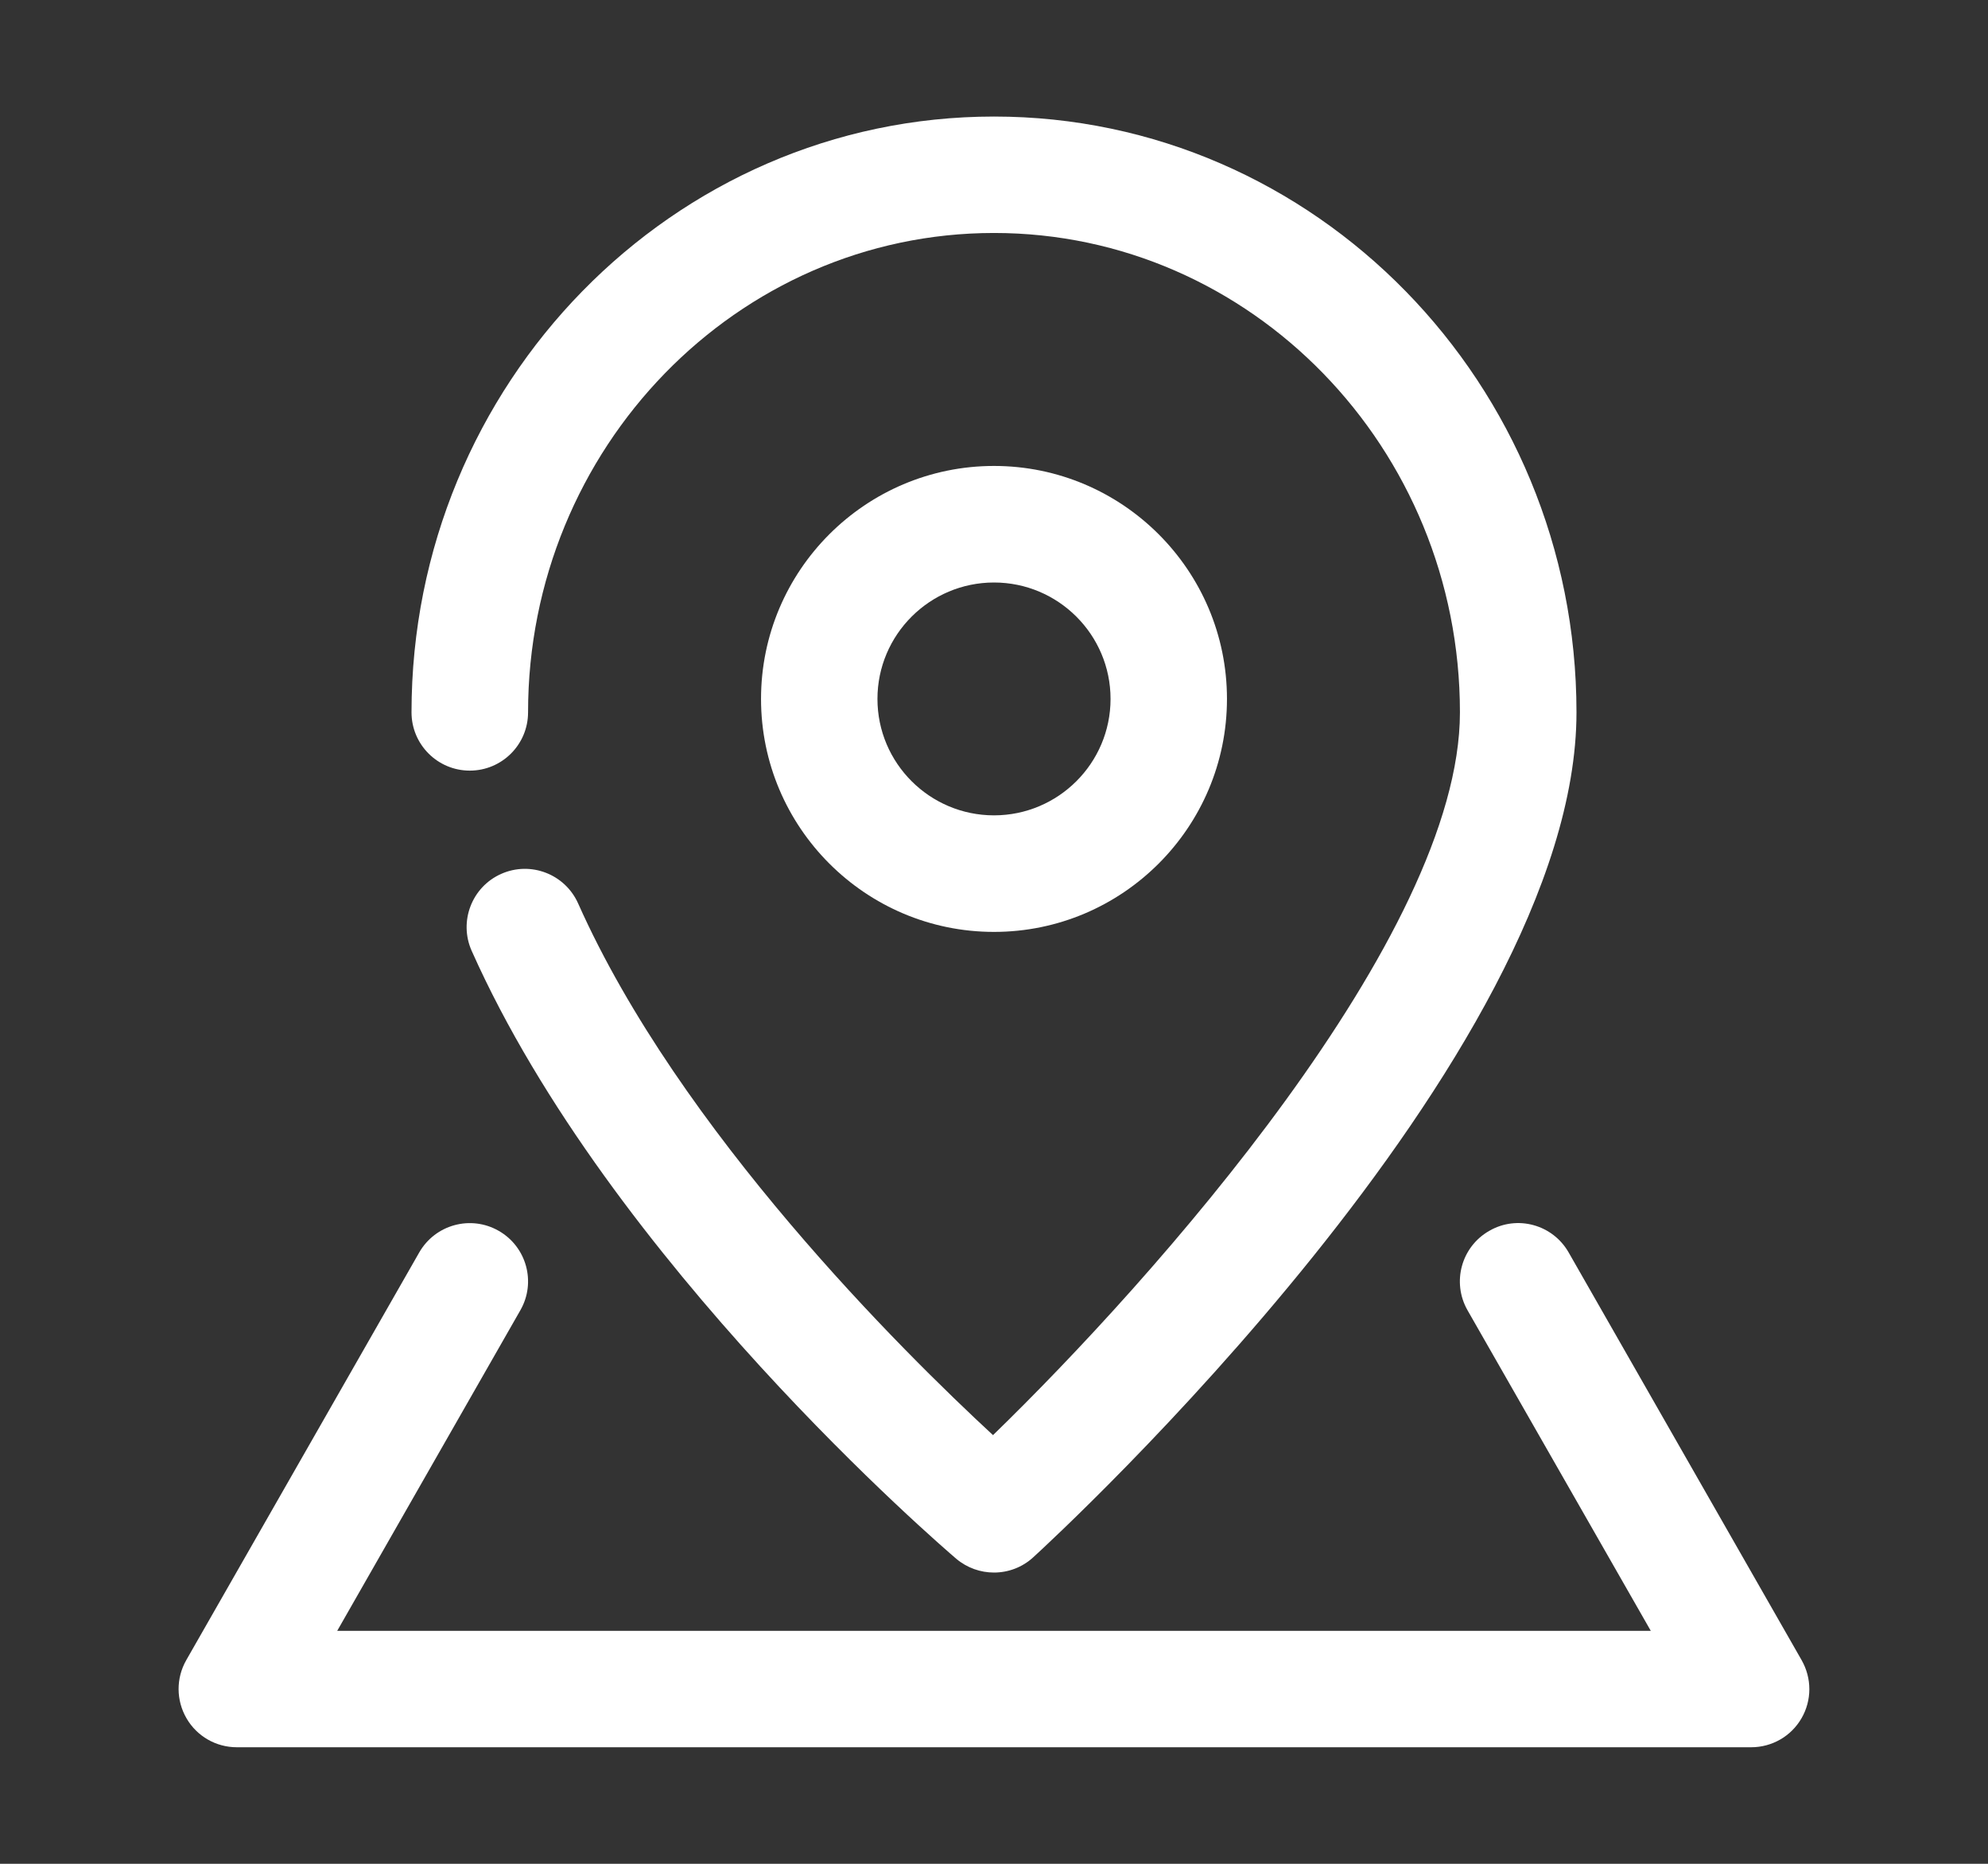 <svg width="16" height="15" viewBox="0 0 16 15" fill="none" xmlns="http://www.w3.org/2000/svg">
<rect x="0" y="0" width="16" height="15" fill="#333333" stroke="none"/>
<g clip-path="url(#clip0_5_344)">
<path d="M8 12.656C7.892 12.656 7.784 12.619 7.696 12.545C7.583 12.448 4.911 10.154 3.796 7.652C3.691 7.416 3.797 7.138 4.034 7.033C4.27 6.928 4.547 7.034 4.653 7.271C5.468 9.101 7.267 10.88 7.992 11.55C9.272 10.308 11.75 7.532 11.75 5.733C11.75 3.606 10.068 1.875 8 1.875C5.932 1.875 4.25 3.606 4.25 5.733C4.25 5.992 4.04 6.202 3.781 6.202C3.522 6.202 3.312 5.992 3.312 5.733C3.312 3.089 5.415 0.938 8 0.938C10.585 0.938 12.688 3.089 12.688 5.733C12.688 8.504 8.495 12.37 8.316 12.533C8.227 12.615 8.113 12.656 8 12.656Z" fill="white"/>
<path d="M8 7.5C6.966 7.5 6.125 6.659 6.125 5.625C6.125 4.591 6.966 3.75 8 3.75C9.034 3.75 9.875 4.591 9.875 5.625C9.875 6.659 9.034 7.5 8 7.5ZM8 4.688C7.483 4.688 7.062 5.108 7.062 5.625C7.062 6.142 7.483 6.562 8 6.562C8.517 6.562 8.938 6.142 8.938 5.625C8.938 5.108 8.517 4.688 8 4.688Z" fill="white"/>
<path d="M14.094 14.062H1.906C1.739 14.062 1.585 13.974 1.501 13.829C1.417 13.684 1.416 13.507 1.499 13.361L3.374 10.08C3.503 9.855 3.789 9.777 4.014 9.906C4.238 10.034 4.317 10.32 4.188 10.545L2.714 13.125H13.286L11.811 10.545C11.683 10.32 11.761 10.034 11.986 9.906C12.21 9.776 12.497 9.855 12.625 10.08L14.5 13.361C14.583 13.507 14.583 13.684 14.499 13.829C14.415 13.974 14.261 14.062 14.094 14.062Z" fill="white"/>
</g>
<defs>
<clipPath id="clip0_5_344">
<rect width="15" height="15" fill="white" transform="translate(0.5)"/>
</clipPath>
</defs>
</svg>
